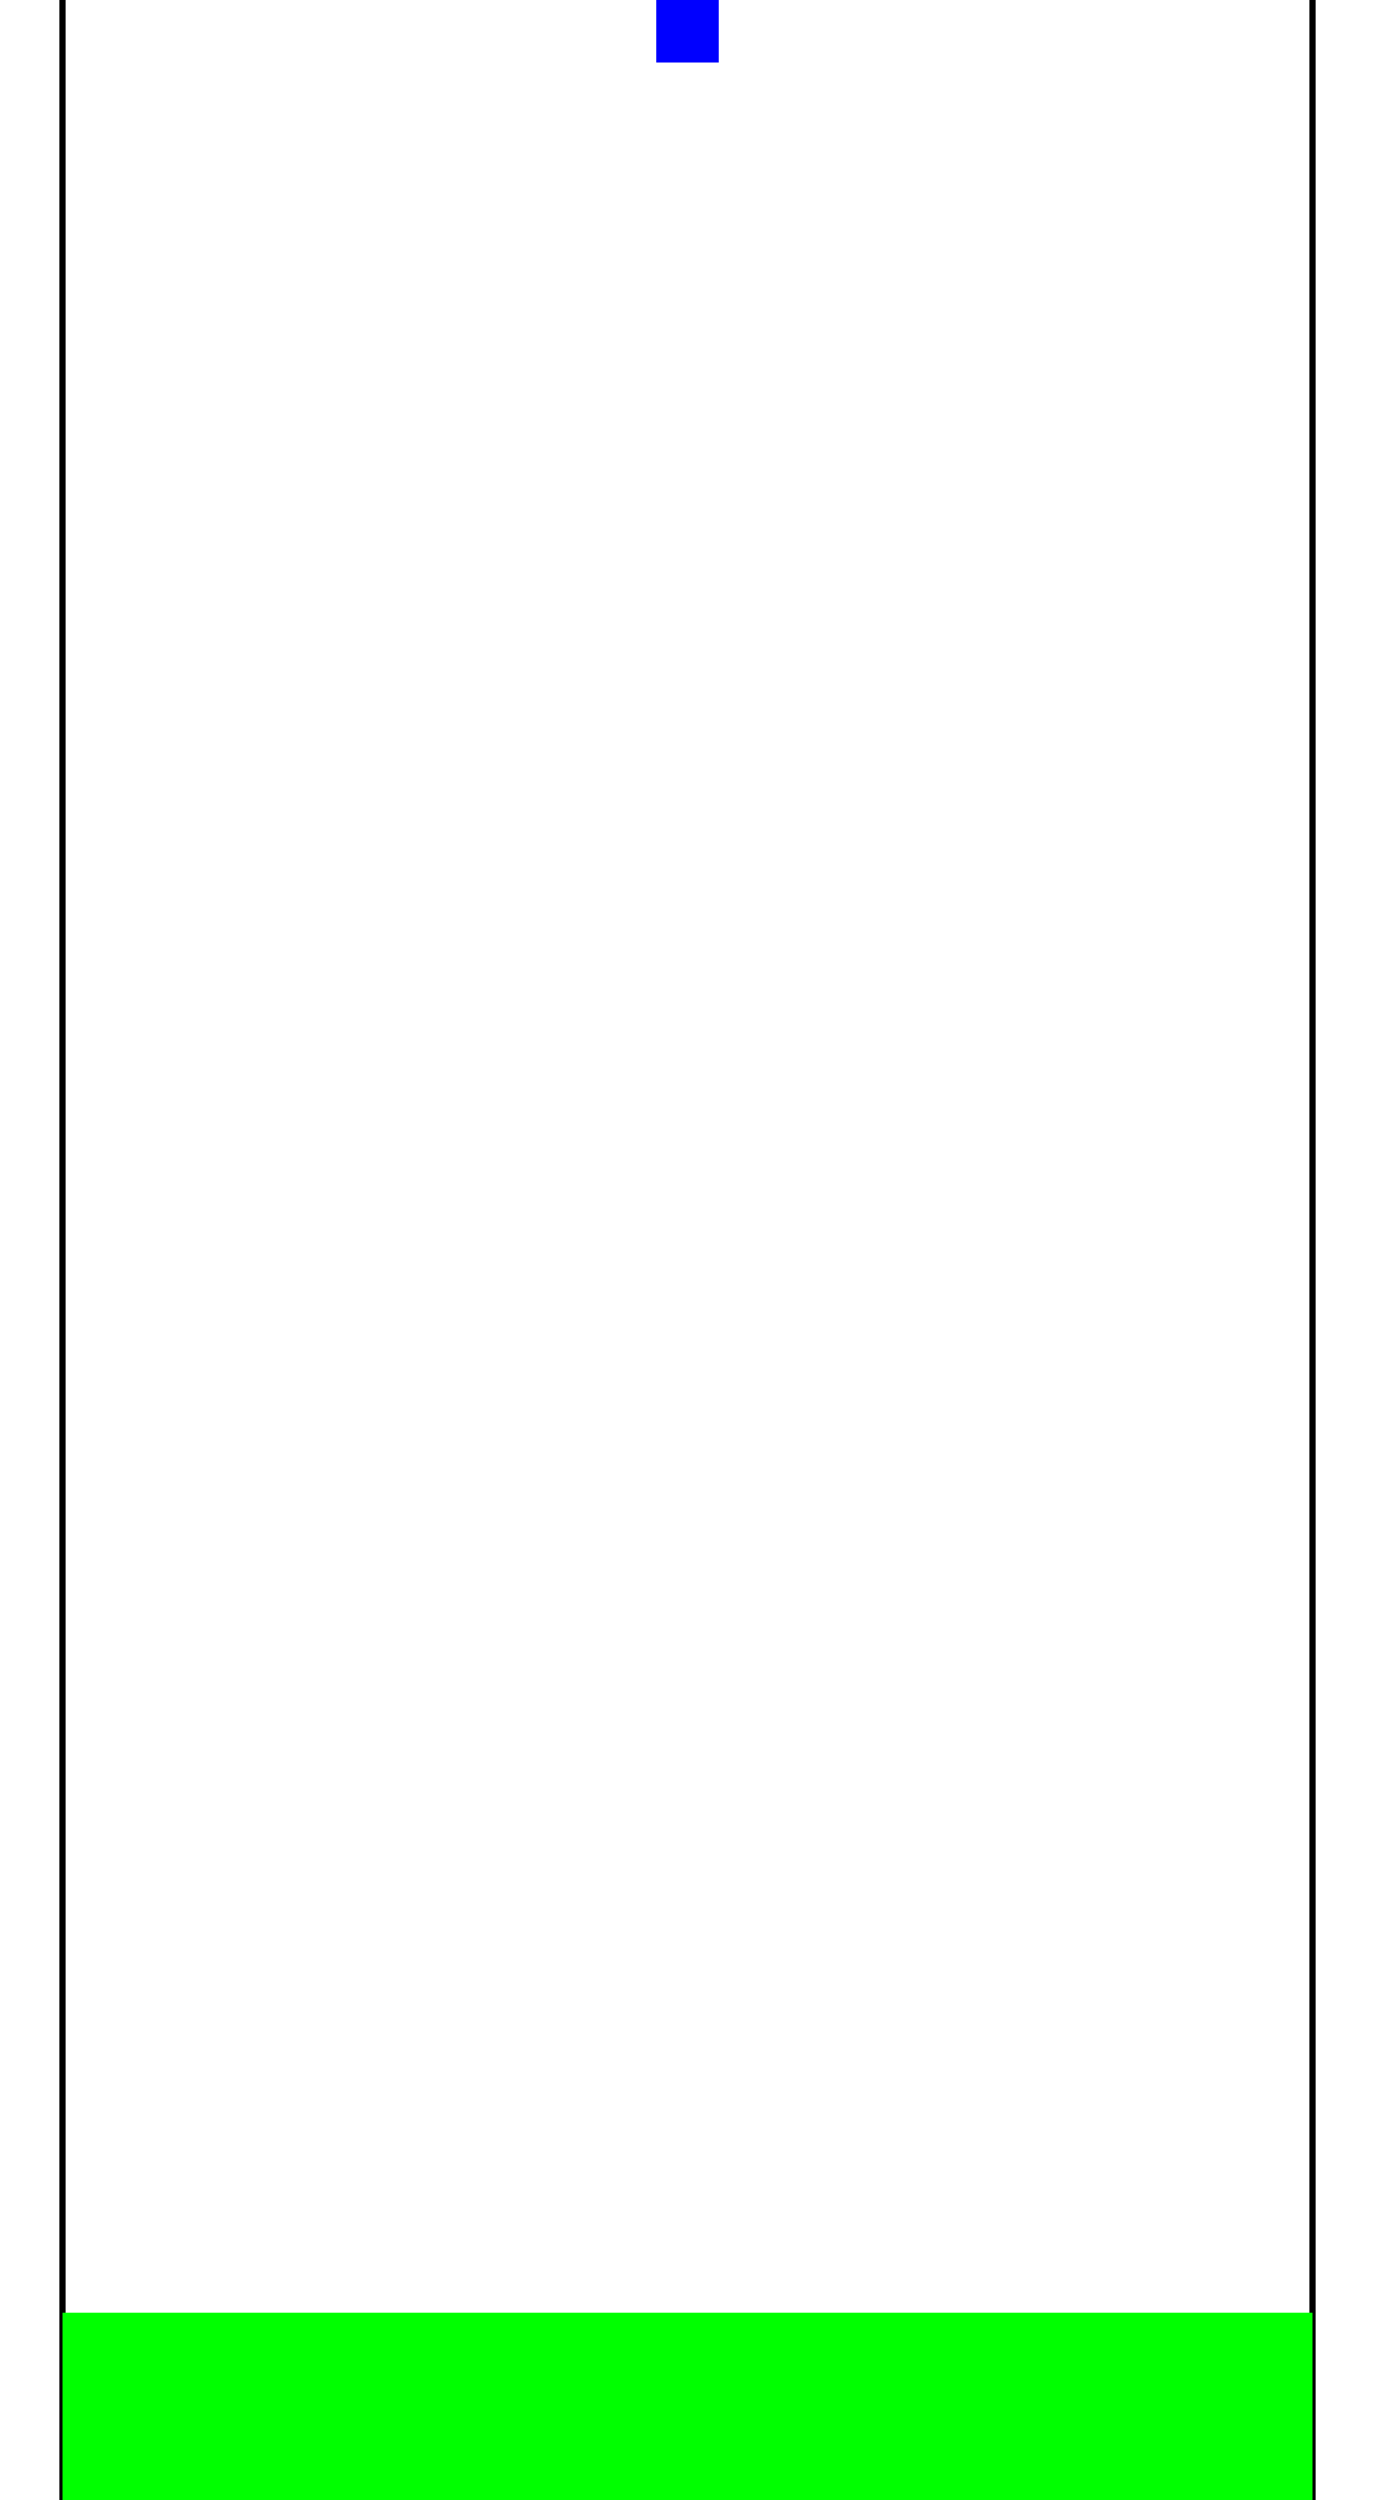 <svg height="400" width="220">
  <line x1="10" y1="0" x2="10" y2="400" style="stroke:rgb(0,0,0)" x-csim-class="wall" />
  <line x1="210" y1="0" x2="210" y2="400" style="stroke:rgb(0,0,0)" x-csim-class="wall" />
  <rect x="10" y="370" width="200" height="30" style="fill:rgb(0,255,0);" x-csim-class="spawn-area" x-csim-id="0" />
  <rect x="105" y="0" width="10" height="10" style="fill:rgb(0,0,255);" x-csim-class="target-area" x-csim-last="true"/>
</svg>